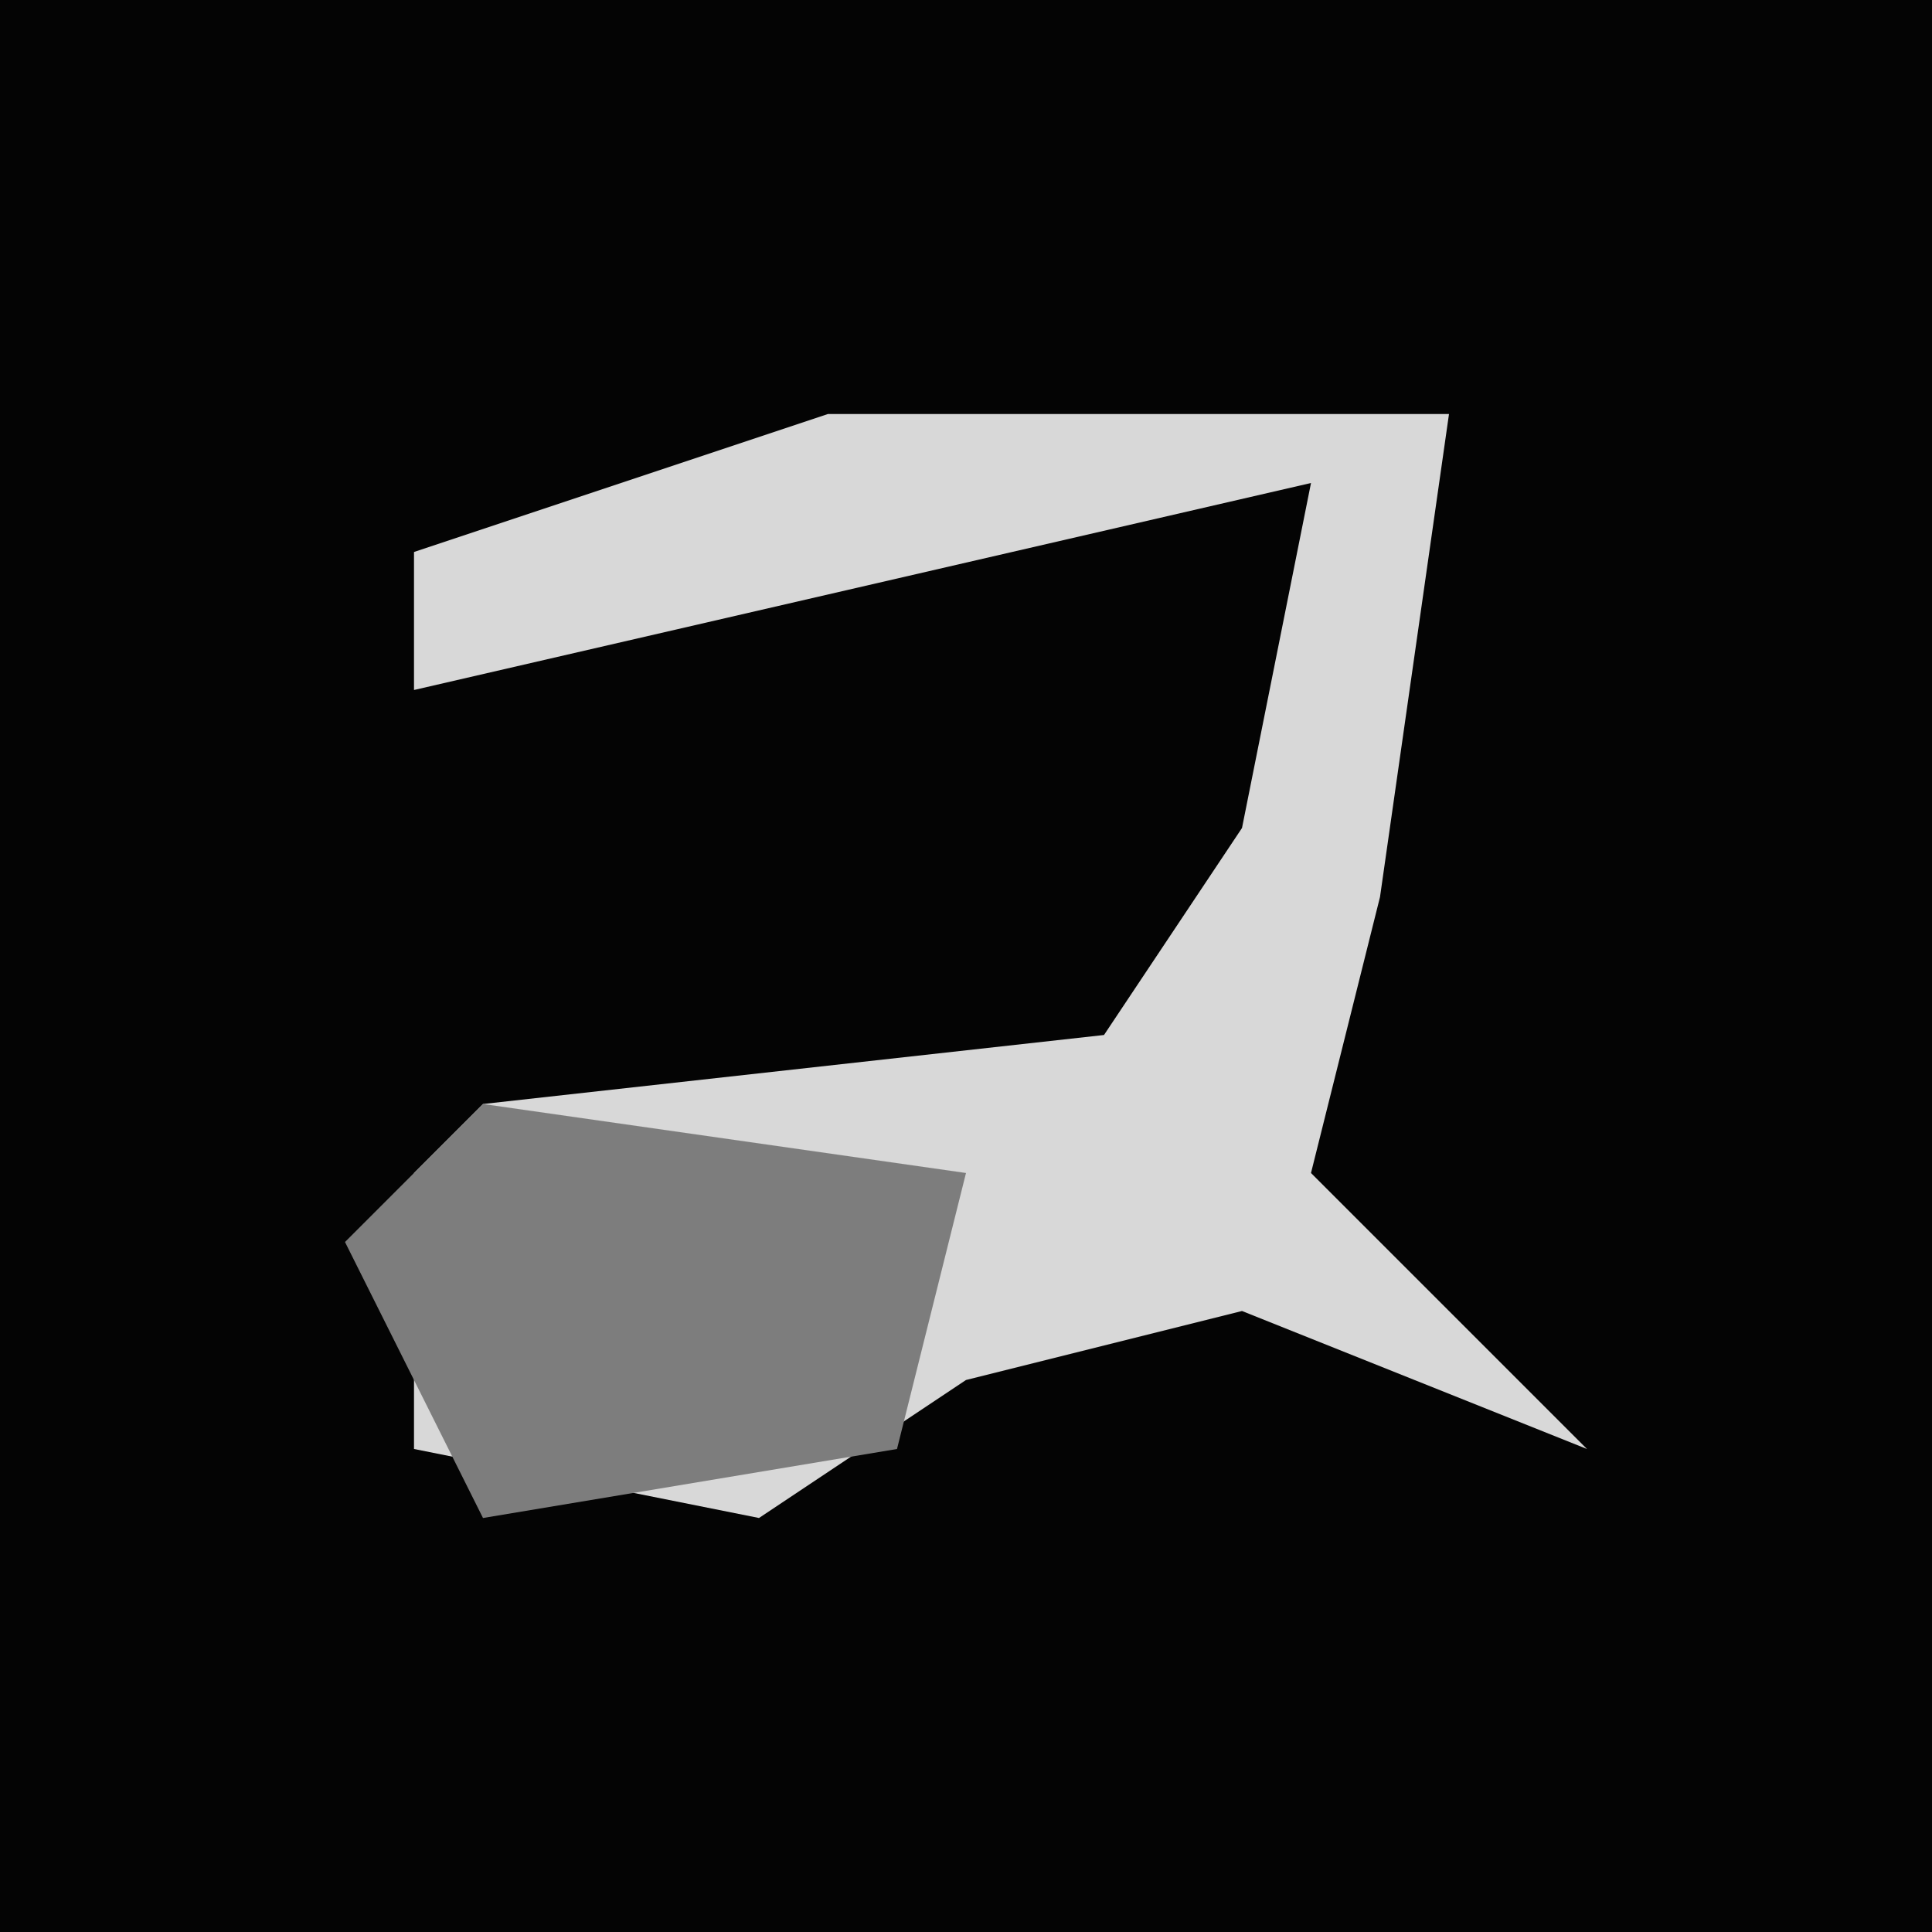 <?xml version="1.0" encoding="UTF-8"?>
<svg version="1.1" xmlns="http://www.w3.org/2000/svg" width="28" height="28">
<path d="M0,0 L28,0 L28,28 L0,28 Z " fill="#040404" transform="translate(0,0)"/>
<path d="M0,0 L9,0 L8,7 L7,11 L11,15 L6,13 L2,14 L-1,16 L-6,15 L-6,11 L-5,10 L4,9 L6,6 L7,1 L-6,4 L-6,2 Z " fill="#D8D8D8" transform="translate(12,6)"/>
<path d="M0,0 L7,1 L6,5 L0,6 L-2,2 Z " fill="#7D7D7D" transform="translate(7,16)"/>
</svg>

